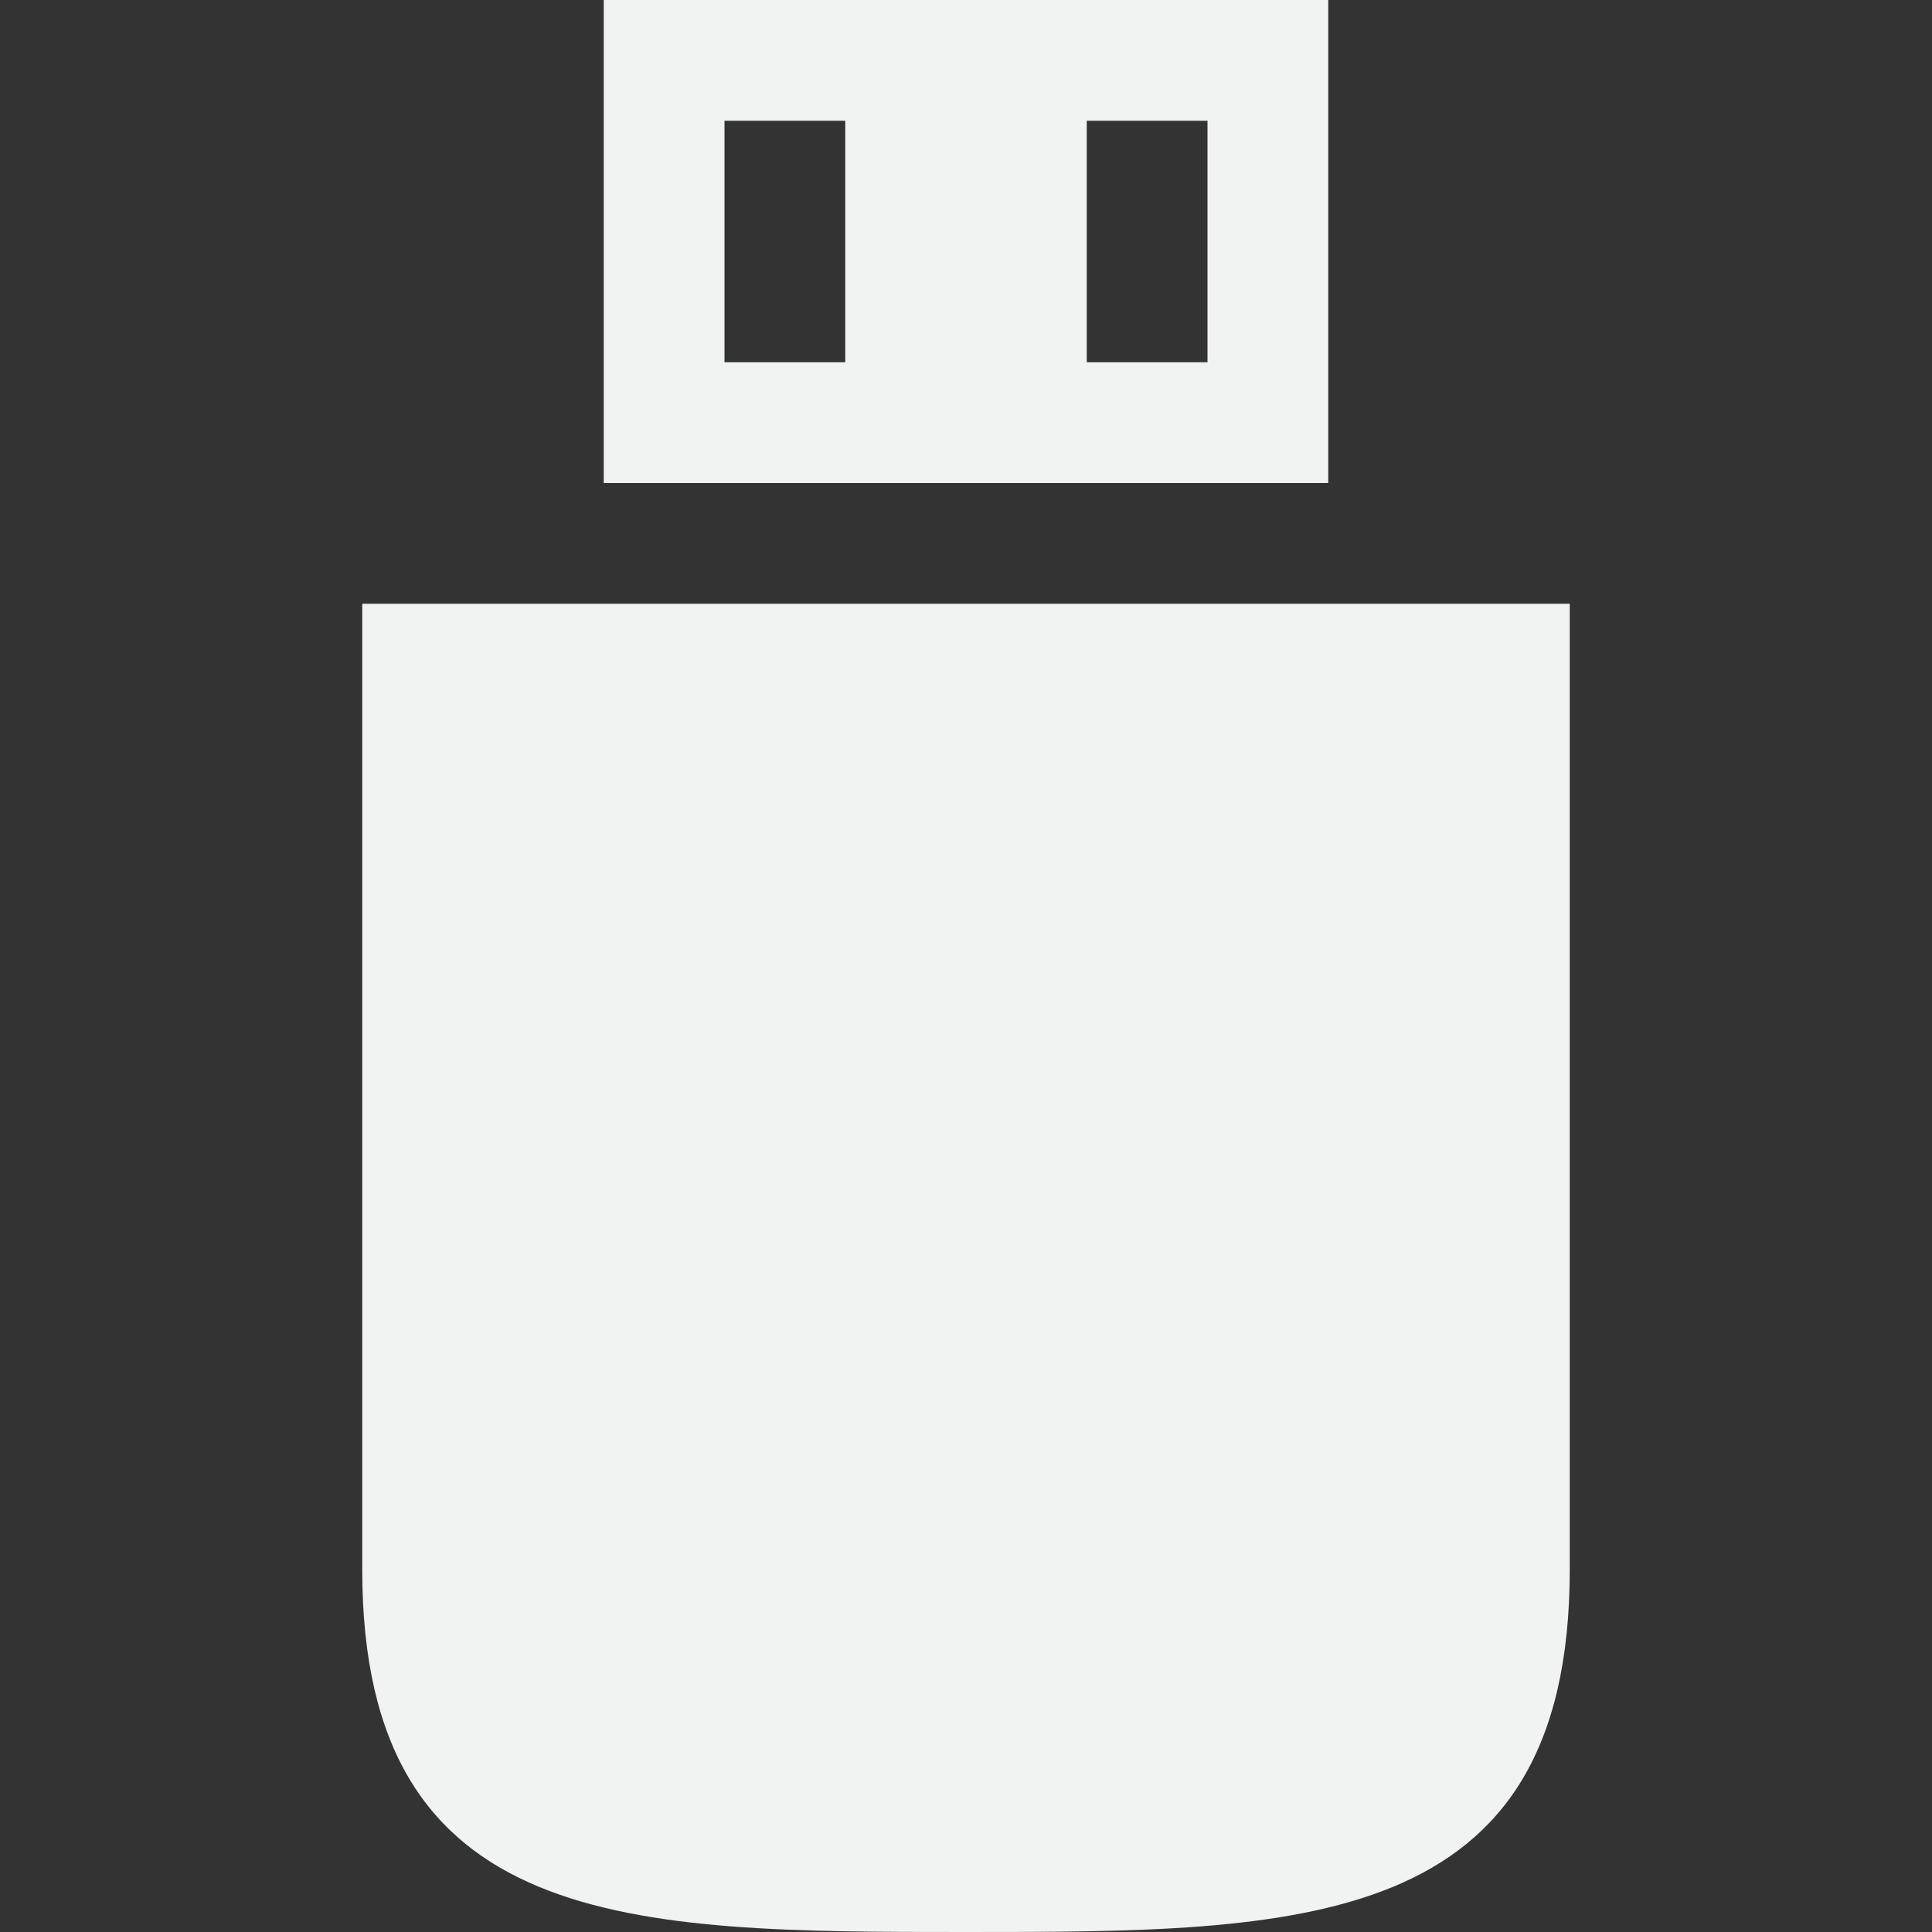 <?xml version="1.0" encoding="UTF-8" standalone="no"?>
<!--Part of Monotone: https://github.com/sixsixfive/Monotone, released under cc-by-sa_v4-->
<svg id="svg4" xmlns="http://www.w3.org/2000/svg" version="1.1" viewBox="0 0 16 16"><rect x="0" y="0" width="16" height="16" fill="#333333" stroke="none"/><path id="path4495" style="stroke-width:1.118;fill:#f1f2f2" d="m13 5v8c0 3-2.23 3-5 3s-5 0-5-3v-8z"/><path id="path4493" style="fill:#f1f2f2" d="m5 0v4h6v-4zm1 1h1v2h-1zm3 0h1v2h-1z"/></svg>
